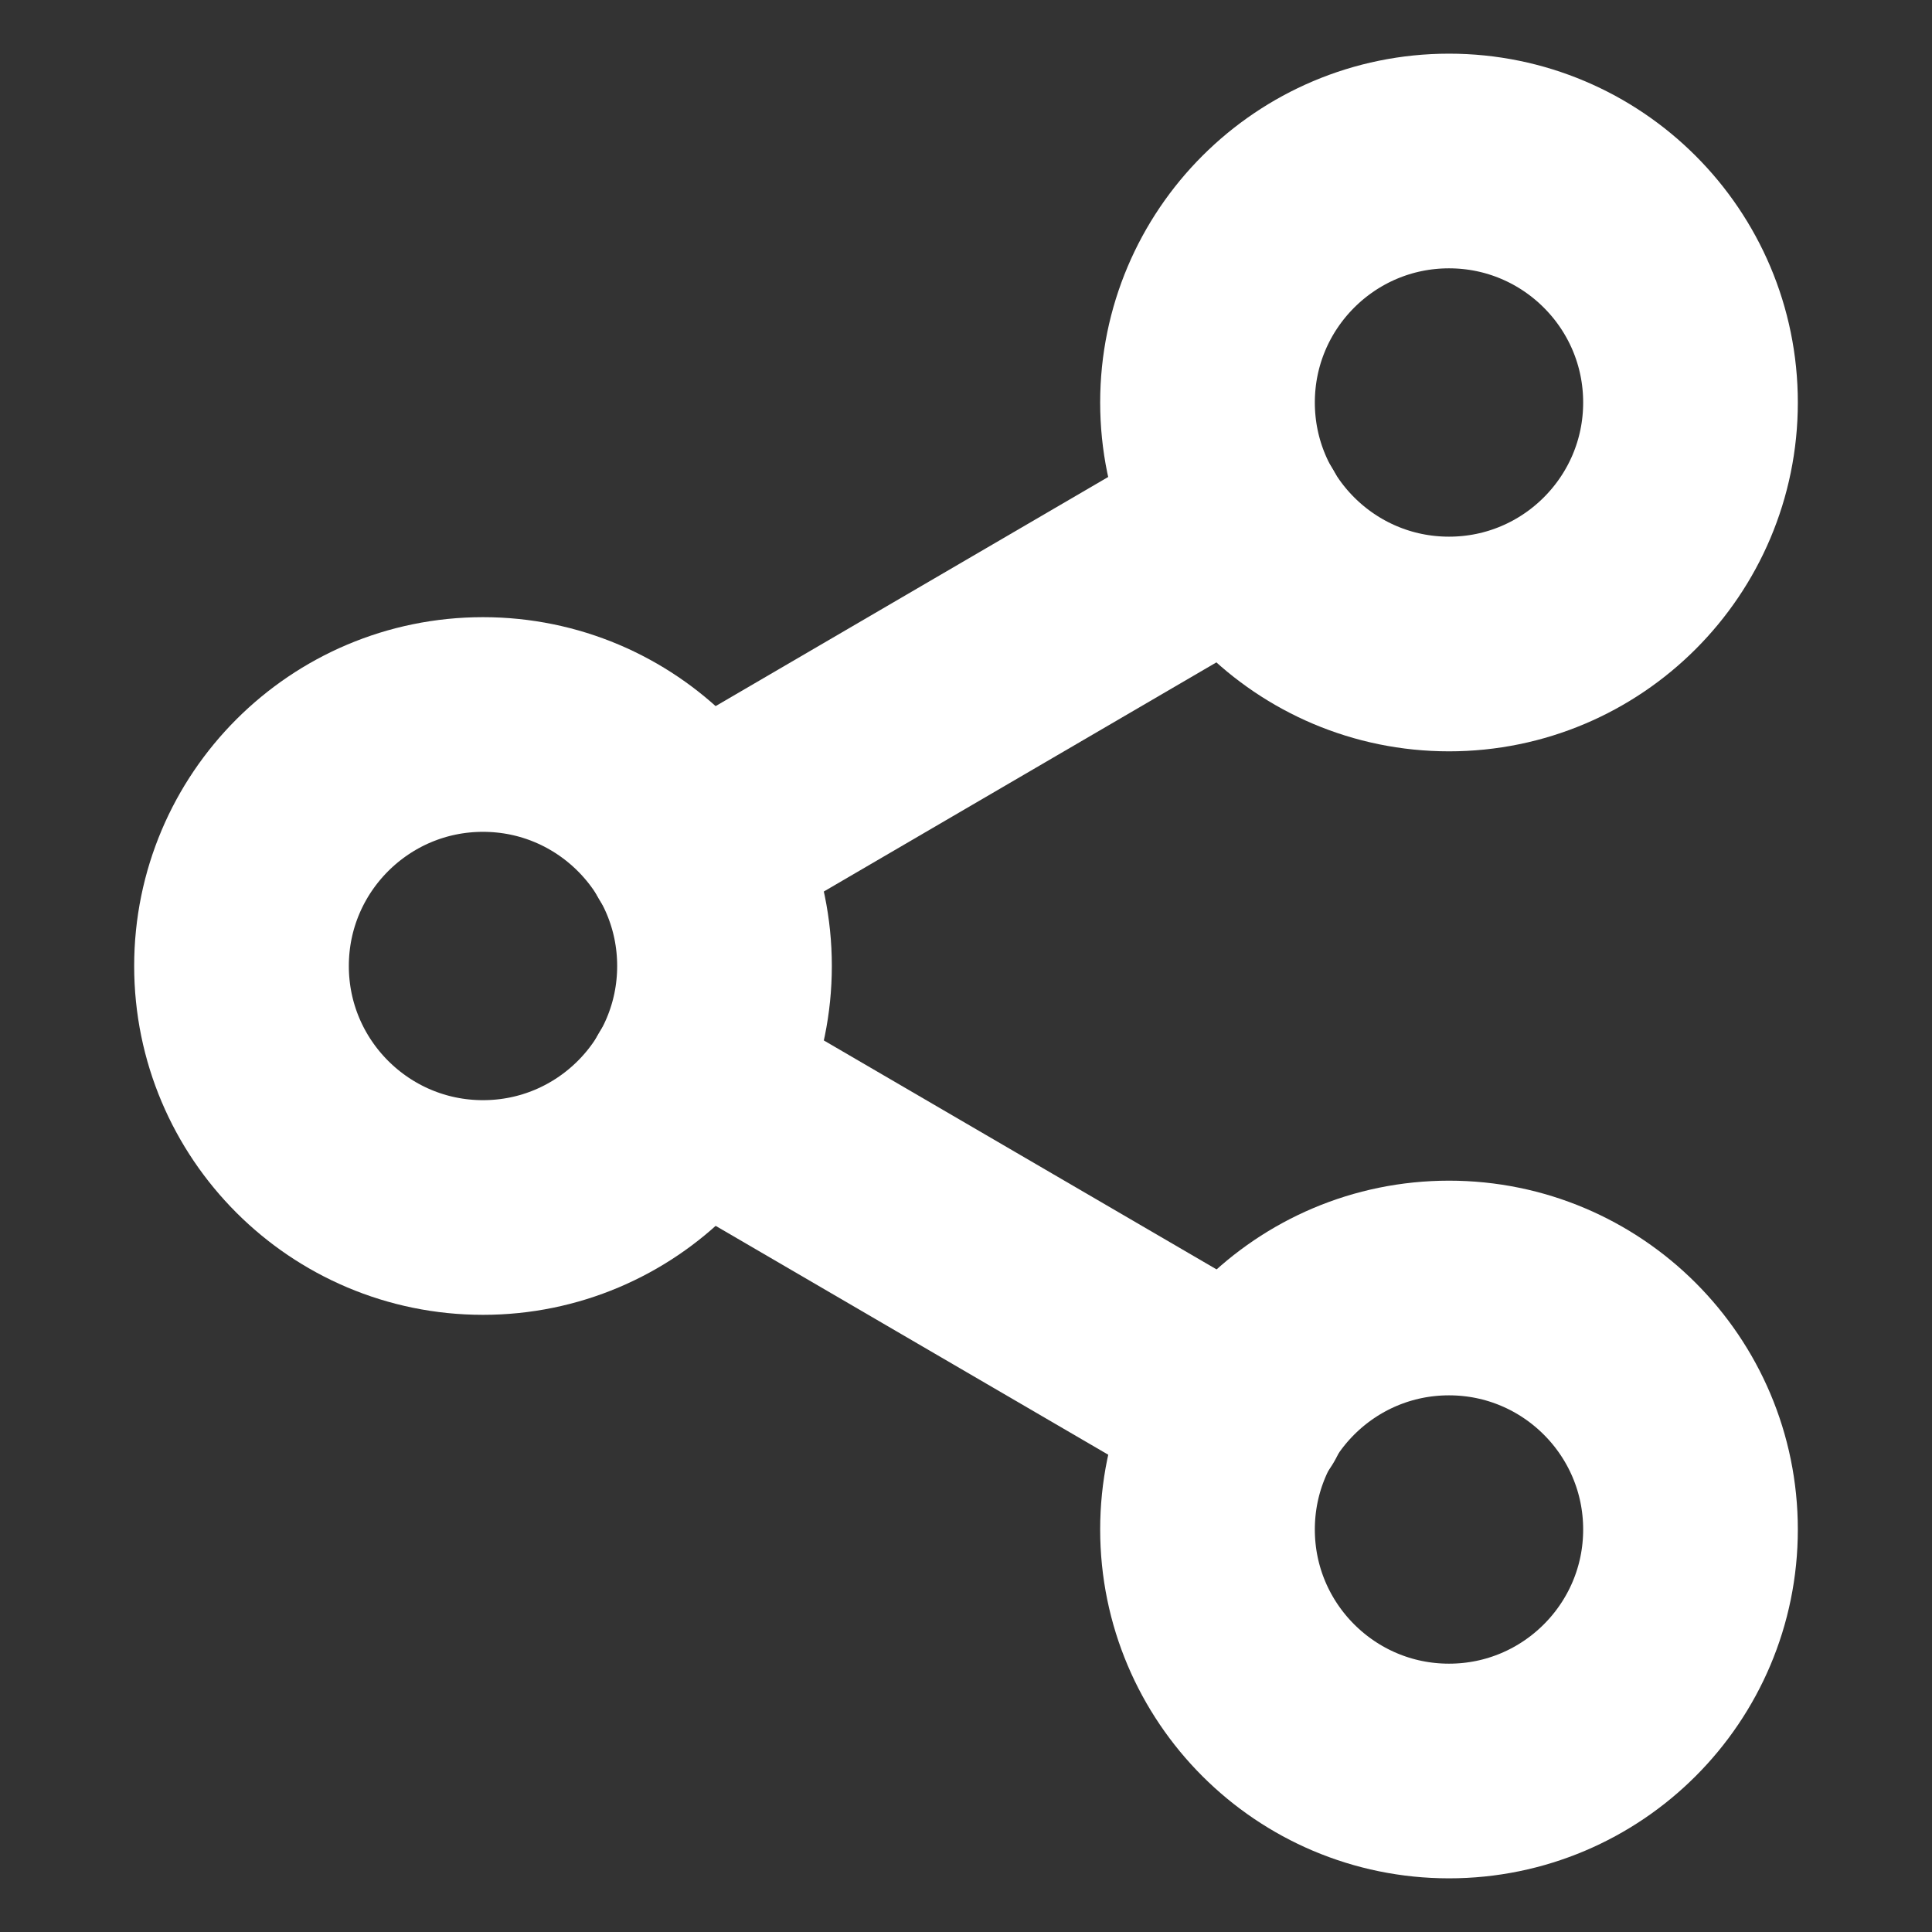 <svg width="9" height="9" viewBox="0 0 9 9" fill="none" xmlns="http://www.w3.org/2000/svg">
<rect x="0" y="0" width="9" height="9" fill="#333333" stroke="none"/>
<g clip-path="url(#clip0_9_197)">
<path d="M6.75 8.25C7.371 8.25 7.875 7.746 7.875 7.125C7.875 6.504 7.371 6 6.75 6C6.129 6 5.625 6.504 5.625 7.125C5.625 7.746 6.129 8.25 6.75 8.25Z" stroke="white" stroke-linecap="round" stroke-linejoin="round"/>
<path d="M2.25 5.625C2.871 5.625 3.375 5.121 3.375 4.5C3.375 3.879 2.871 3.375 2.25 3.375C1.629 3.375 1.125 3.879 1.125 4.5C1.125 5.121 1.629 5.625 2.25 5.625Z" stroke="white" stroke-linecap="round" stroke-linejoin="round"/>
<path d="M3.221 5.066L5.782 6.559" stroke="white" stroke-linecap="round" stroke-linejoin="round"/>
<path d="M6.75 3C7.371 3 7.875 2.496 7.875 1.875C7.875 1.254 7.371 0.75 6.75 0.75C6.129 0.75 5.625 1.254 5.625 1.875C5.625 2.496 6.129 3 6.75 3Z" stroke="white" stroke-linecap="round" stroke-linejoin="round"/>
<path d="M5.779 2.441L3.221 3.934" stroke="white" stroke-linecap="round" stroke-linejoin="round"/>
</g>
<defs>
<clipPath id="clip0_9_197">
<rect width="9" height="9" fill="white"/>
</clipPath>
</defs>
</svg>
